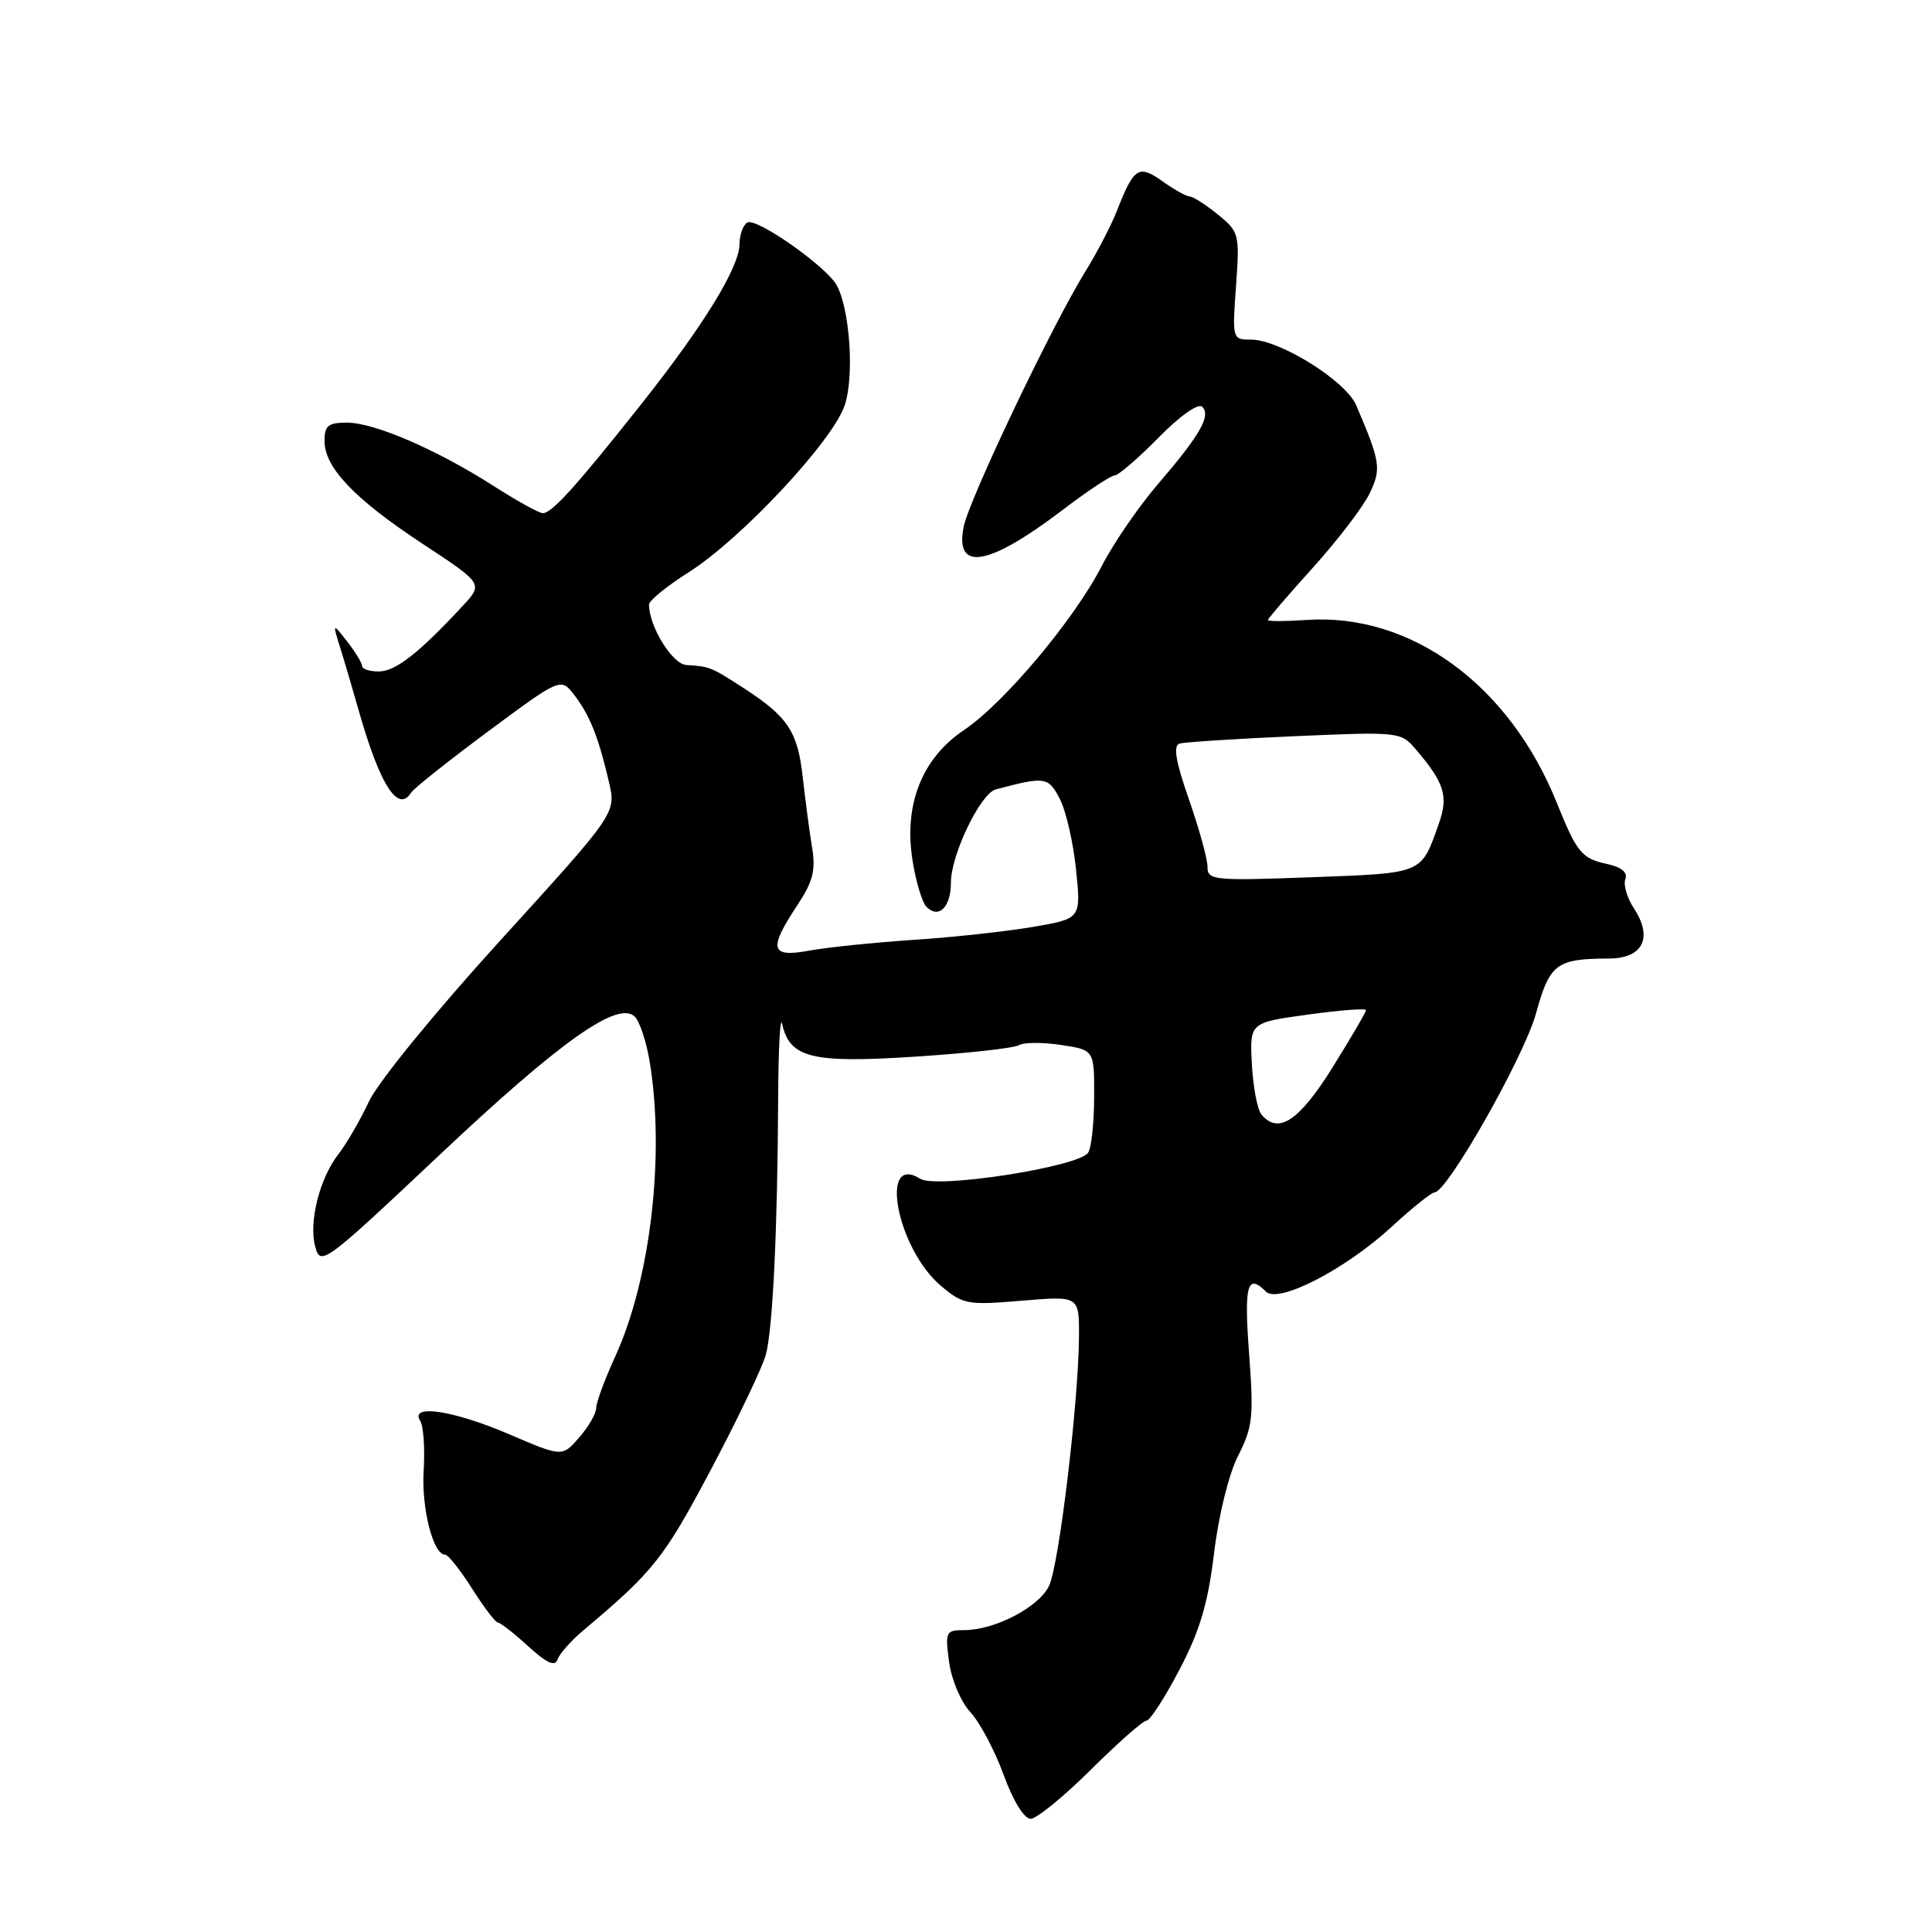 <?xml version="1.0" encoding="UTF-8" standalone="no"?>
<!DOCTYPE svg PUBLIC "-//W3C//DTD SVG 1.1//EN" "http://www.w3.org/Graphics/SVG/1.1/DTD/svg11.dtd" >
<svg xmlns="http://www.w3.org/2000/svg" xmlns:xlink="http://www.w3.org/1999/xlink" version="1.1" viewBox="0 0 256 256">
 <g >
 <path fill="currentColor"
d=" M 144.54 234.50 C 148.13 230.93 151.45 228.00 151.91 228.00 C 152.37 228.00 154.34 224.96 156.28 221.25 C 159.00 216.06 160.06 212.48 160.87 205.79 C 161.48 200.74 162.82 195.32 164.07 192.87 C 165.99 189.09 166.14 187.72 165.51 179.33 C 164.83 170.27 165.27 168.67 167.74 171.14 C 169.39 172.79 178.26 168.21 184.42 162.54 C 187.13 160.04 189.68 158.00 190.08 158.00 C 191.75 158.00 201.92 140.07 203.51 134.34 C 205.35 127.68 206.20 127.04 213.18 127.01 C 217.69 127.00 219.06 124.27 216.51 120.37 C 215.59 118.98 215.08 117.23 215.37 116.49 C 215.70 115.61 214.87 114.91 213.01 114.50 C 209.56 113.75 208.96 113.01 206.26 106.32 C 199.96 90.70 186.91 81.19 173.10 82.15 C 170.29 82.34 168.00 82.35 168.00 82.16 C 168.00 81.98 170.70 78.83 174.00 75.18 C 177.29 71.53 180.67 67.10 181.50 65.35 C 183.05 62.09 182.92 61.22 179.70 53.69 C 178.32 50.46 169.56 45.00 165.76 45.00 C 163.29 45.00 163.27 44.94 163.78 37.90 C 164.27 31.01 164.20 30.73 161.39 28.44 C 159.80 27.14 158.12 26.06 157.65 26.04 C 157.19 26.02 155.55 25.11 154.02 24.01 C 150.86 21.77 150.25 22.17 147.97 28.00 C 147.21 29.93 145.34 33.52 143.80 36.00 C 139.46 42.99 128.42 66.14 127.69 69.80 C 126.49 75.82 130.95 75.06 140.82 67.56 C 144.11 65.05 147.21 63.00 147.69 63.00 C 148.18 63.00 150.79 60.75 153.49 58.01 C 156.35 55.10 158.78 53.38 159.30 53.90 C 160.49 55.09 159.01 57.66 153.44 64.14 C 150.90 67.09 147.55 71.97 145.99 75.00 C 142.31 82.14 133.04 93.17 127.73 96.74 C 122.17 100.47 119.74 106.61 120.91 113.98 C 121.35 116.81 122.19 119.59 122.77 120.17 C 124.39 121.79 126.00 120.20 126.00 116.97 C 126.00 113.26 129.91 105.14 131.95 104.60 C 138.51 102.86 138.91 102.92 140.43 105.86 C 141.25 107.44 142.22 111.66 142.58 115.23 C 143.25 121.73 143.25 121.73 136.87 122.82 C 133.37 123.42 126.22 124.20 121.00 124.54 C 115.78 124.89 109.59 125.53 107.25 125.96 C 102.09 126.91 101.78 125.80 105.61 120.01 C 107.72 116.82 108.11 115.33 107.60 112.28 C 107.26 110.20 106.71 106.03 106.37 103.00 C 105.70 96.92 104.41 94.98 98.50 91.15 C 94.21 88.38 94.05 88.31 90.95 88.12 C 89.09 88.01 86.00 83.01 86.00 80.11 C 86.00 79.58 88.36 77.66 91.25 75.83 C 98.25 71.39 110.38 58.40 111.94 53.67 C 113.20 49.86 112.63 41.14 110.90 37.85 C 109.61 35.38 100.19 28.76 99.02 29.49 C 98.46 29.83 98.00 31.10 97.99 32.31 C 97.98 35.40 93.31 43.02 85.01 53.50 C 76.42 64.35 73.13 68.00 71.93 68.00 C 71.44 68.00 68.50 66.38 65.40 64.39 C 57.84 59.56 49.61 56.00 45.97 56.00 C 43.49 56.00 43.00 56.40 43.00 58.42 C 43.00 61.96 46.96 66.11 56.03 72.08 C 64.04 77.35 64.04 77.35 61.27 80.33 C 55.54 86.51 52.43 88.94 50.25 88.97 C 49.01 88.99 47.99 88.66 47.98 88.25 C 47.97 87.84 47.08 86.38 46.00 85.00 C 44.04 82.50 44.04 82.50 45.13 86.00 C 45.73 87.92 46.79 91.53 47.49 94.00 C 50.31 103.99 52.75 107.82 54.49 105.01 C 54.83 104.47 59.43 100.81 64.71 96.89 C 74.32 89.77 74.32 89.77 76.12 92.13 C 78.17 94.81 79.30 97.66 80.69 103.62 C 81.65 107.74 81.65 107.74 66.35 124.55 C 57.68 134.08 50.12 143.34 48.90 145.93 C 47.72 148.44 45.91 151.56 44.88 152.88 C 42.36 156.08 40.88 161.93 41.77 165.20 C 42.48 167.79 42.94 167.45 58.13 153.14 C 74.23 137.96 81.91 132.51 84.12 134.72 C 84.77 135.37 85.66 138.06 86.09 140.70 C 88.12 153.06 86.20 169.52 81.53 179.72 C 80.14 182.75 79.00 185.84 79.00 186.57 C 79.00 187.29 77.99 189.05 76.75 190.47 C 74.50 193.06 74.50 193.06 67.50 190.06 C 60.13 186.89 54.25 186.00 55.67 188.25 C 56.11 188.94 56.32 191.89 56.14 194.81 C 55.82 199.84 57.39 206.00 58.98 206.00 C 59.38 206.00 60.99 208.03 62.55 210.50 C 64.12 212.97 65.66 215.00 65.98 215.00 C 66.29 215.00 68.10 216.41 69.98 218.13 C 72.44 220.37 73.54 220.88 73.87 219.90 C 74.12 219.15 75.67 217.40 77.31 216.02 C 86.61 208.20 87.97 206.48 94.17 194.79 C 97.75 188.03 101.04 181.15 101.48 179.50 C 102.40 176.07 103.03 162.91 103.11 145.50 C 103.14 138.90 103.38 134.48 103.64 135.67 C 104.63 140.19 107.57 140.91 121.28 140.01 C 128.21 139.56 134.39 138.88 135.01 138.49 C 135.63 138.11 138.14 138.09 140.57 138.46 C 145.00 139.12 145.00 139.12 144.98 145.31 C 144.98 148.72 144.62 152.05 144.19 152.73 C 142.99 154.61 124.11 157.55 121.93 156.19 C 116.40 152.74 118.88 165.51 124.69 170.39 C 127.61 172.85 128.19 172.96 135.39 172.35 C 143.00 171.71 143.00 171.71 142.97 177.10 C 142.92 185.72 140.34 207.26 139.02 210.10 C 137.71 212.93 131.84 216.00 127.76 216.00 C 125.32 216.00 125.22 216.21 125.76 220.22 C 126.07 222.57 127.32 225.51 128.58 226.87 C 129.83 228.22 131.81 231.94 132.98 235.16 C 134.24 238.61 135.70 241.00 136.56 241.00 C 137.35 241.00 140.94 238.07 144.54 234.50 Z  M 167.15 147.68 C 166.61 147.03 166.04 144.03 165.88 141.00 C 165.59 135.50 165.59 135.50 173.30 134.44 C 177.53 133.85 181.00 133.59 181.00 133.85 C 181.00 134.12 179.00 137.53 176.56 141.45 C 172.15 148.53 169.38 150.37 167.15 147.68 Z  M 160.00 114.85 C 160.00 113.81 158.89 109.80 157.54 105.93 C 155.78 100.88 155.43 98.80 156.29 98.53 C 156.96 98.33 163.82 97.89 171.54 97.55 C 185.30 96.95 185.63 96.98 187.54 99.22 C 191.39 103.71 191.95 105.47 190.66 109.12 C 188.27 115.87 188.71 115.68 173.75 116.24 C 160.75 116.72 160.00 116.64 160.00 114.85 Z "/>
</g>
</svg>